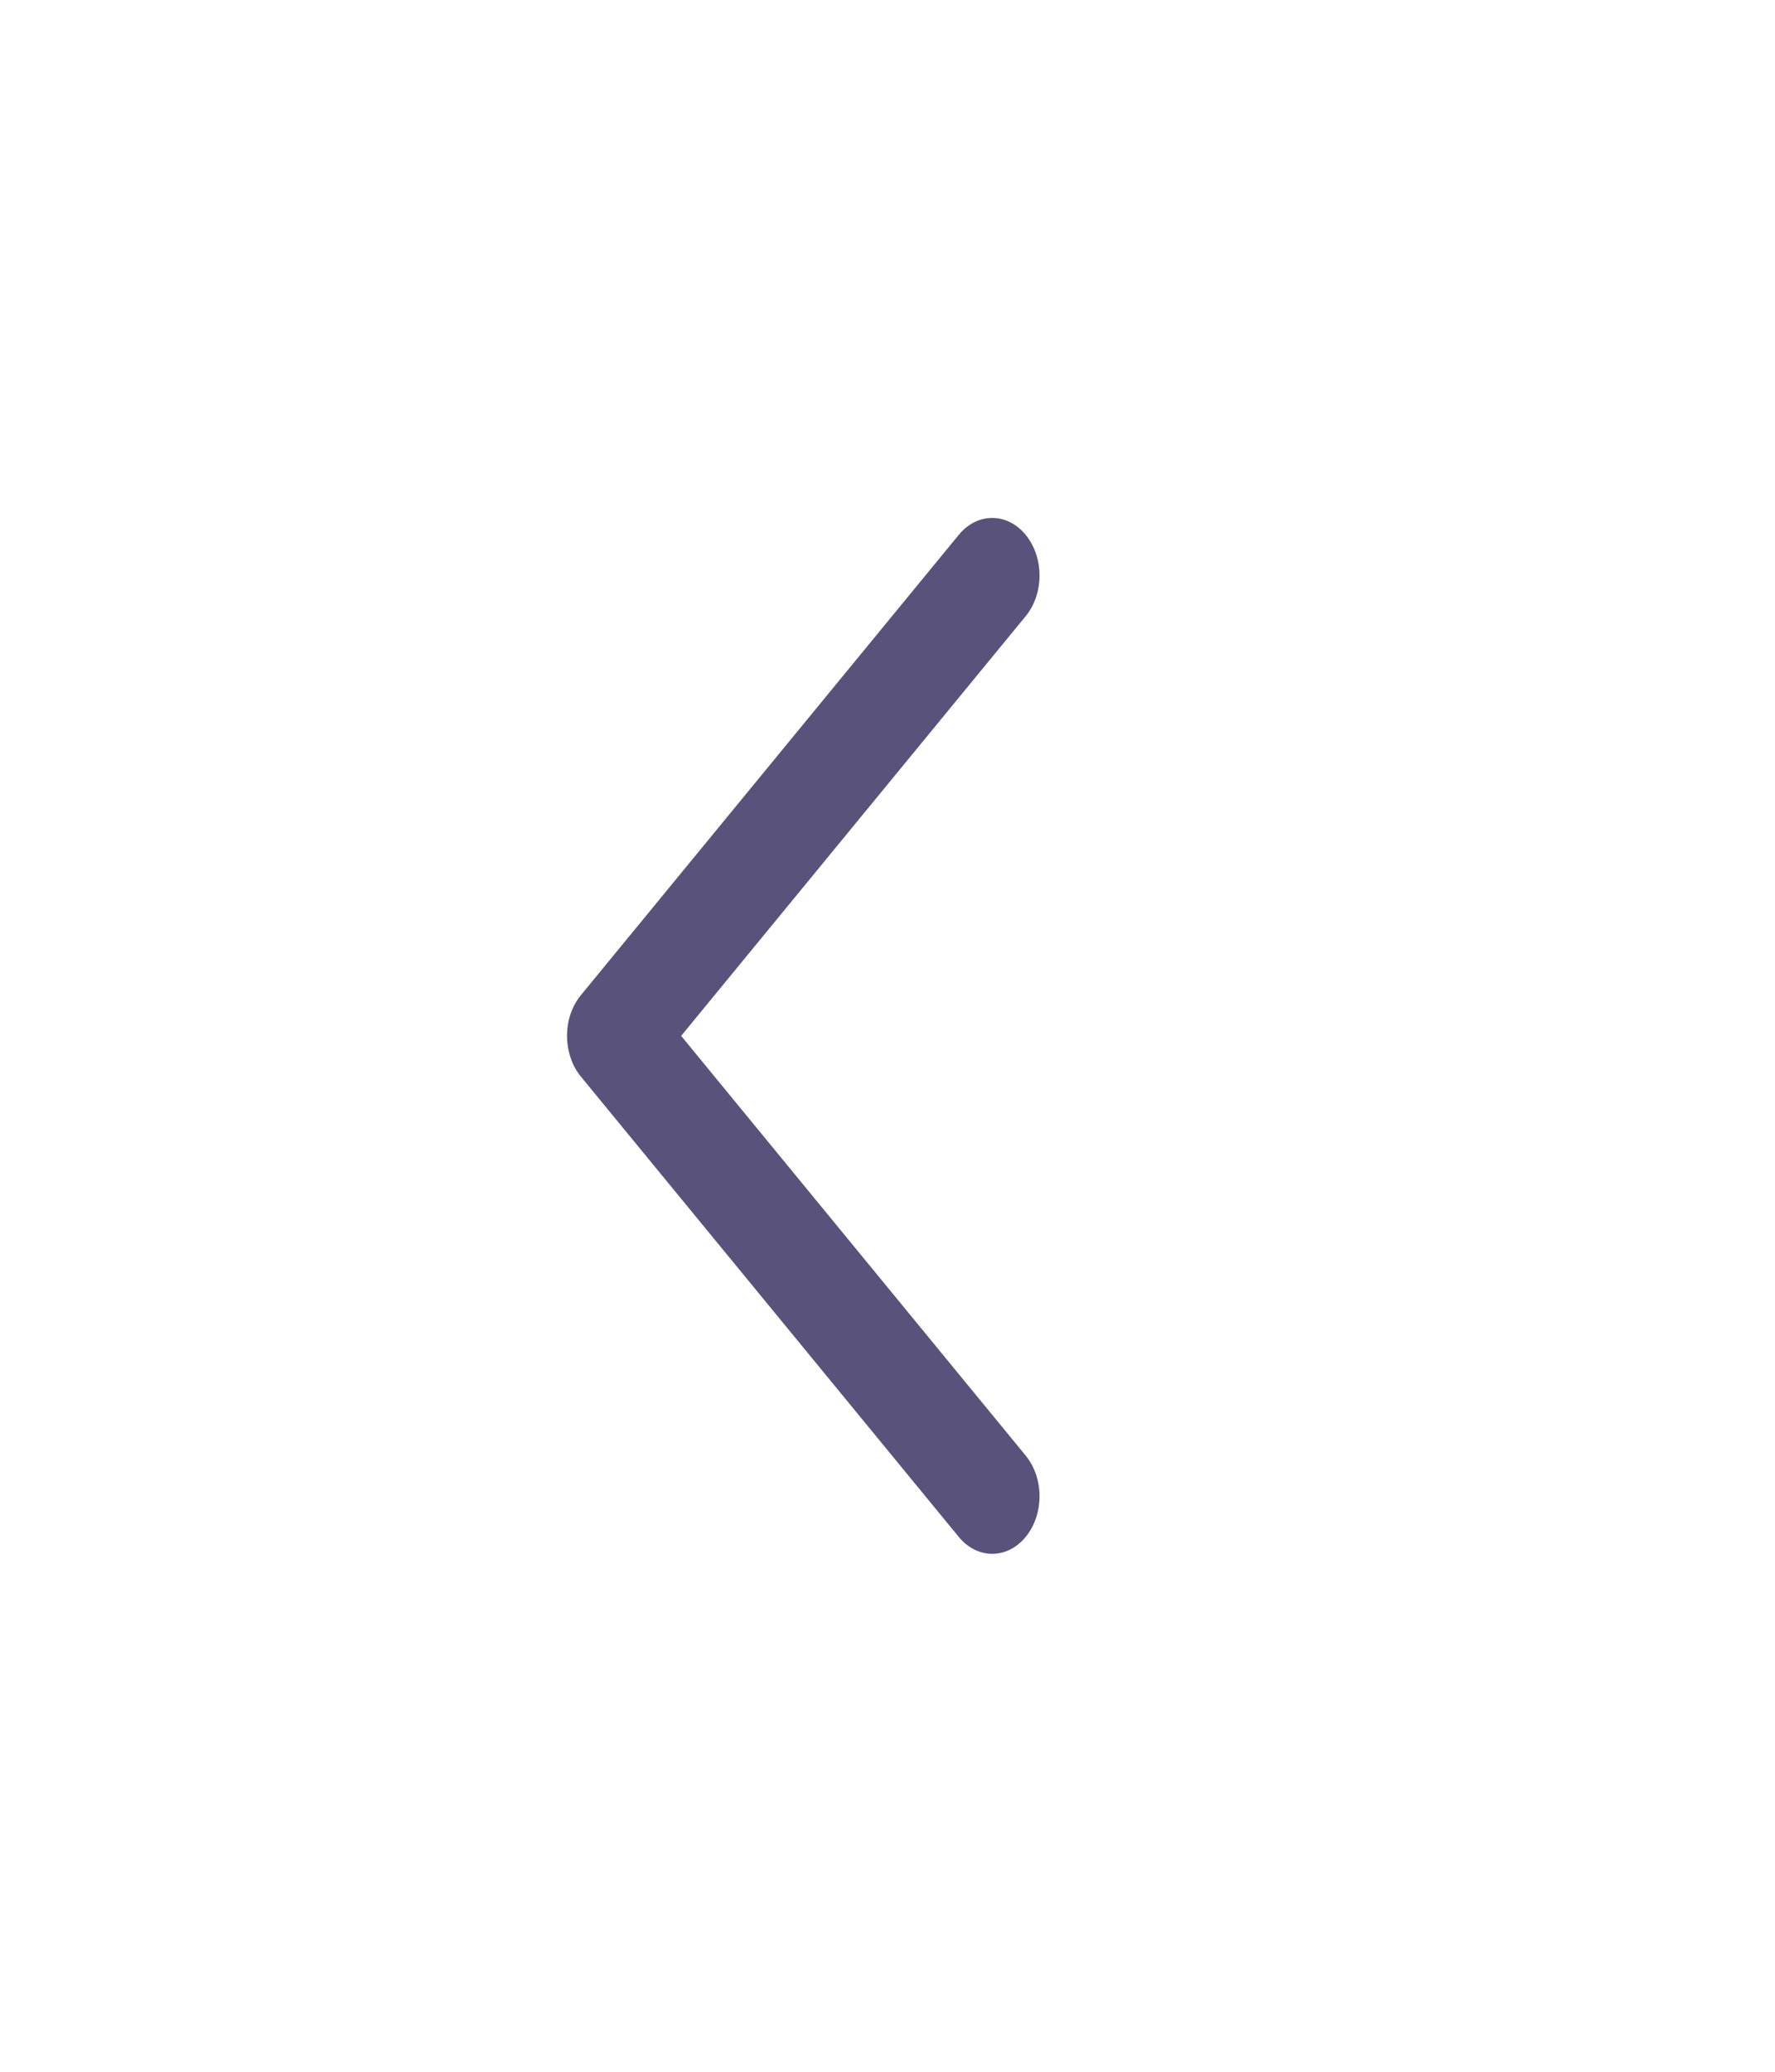 <svg width="12" height="14" viewBox="0 0 12 14" fill="none" xmlns="http://www.w3.org/2000/svg">
<path fill-rule="evenodd" clip-rule="evenodd" d="M6.934 4.164C7.059 4.012 7.059 3.766 6.934 3.614C6.809 3.462 6.607 3.462 6.482 3.614L3.927 6.725C3.833 6.839 3.81 7.006 3.857 7.146C3.872 7.193 3.896 7.237 3.927 7.275C3.927 7.275 3.927 7.275 3.927 7.275L6.482 10.386C6.607 10.538 6.809 10.538 6.934 10.386C7.059 10.234 7.059 9.988 6.934 9.836L4.605 7L6.934 4.164Z" fill="#59527B"/>
</svg>
